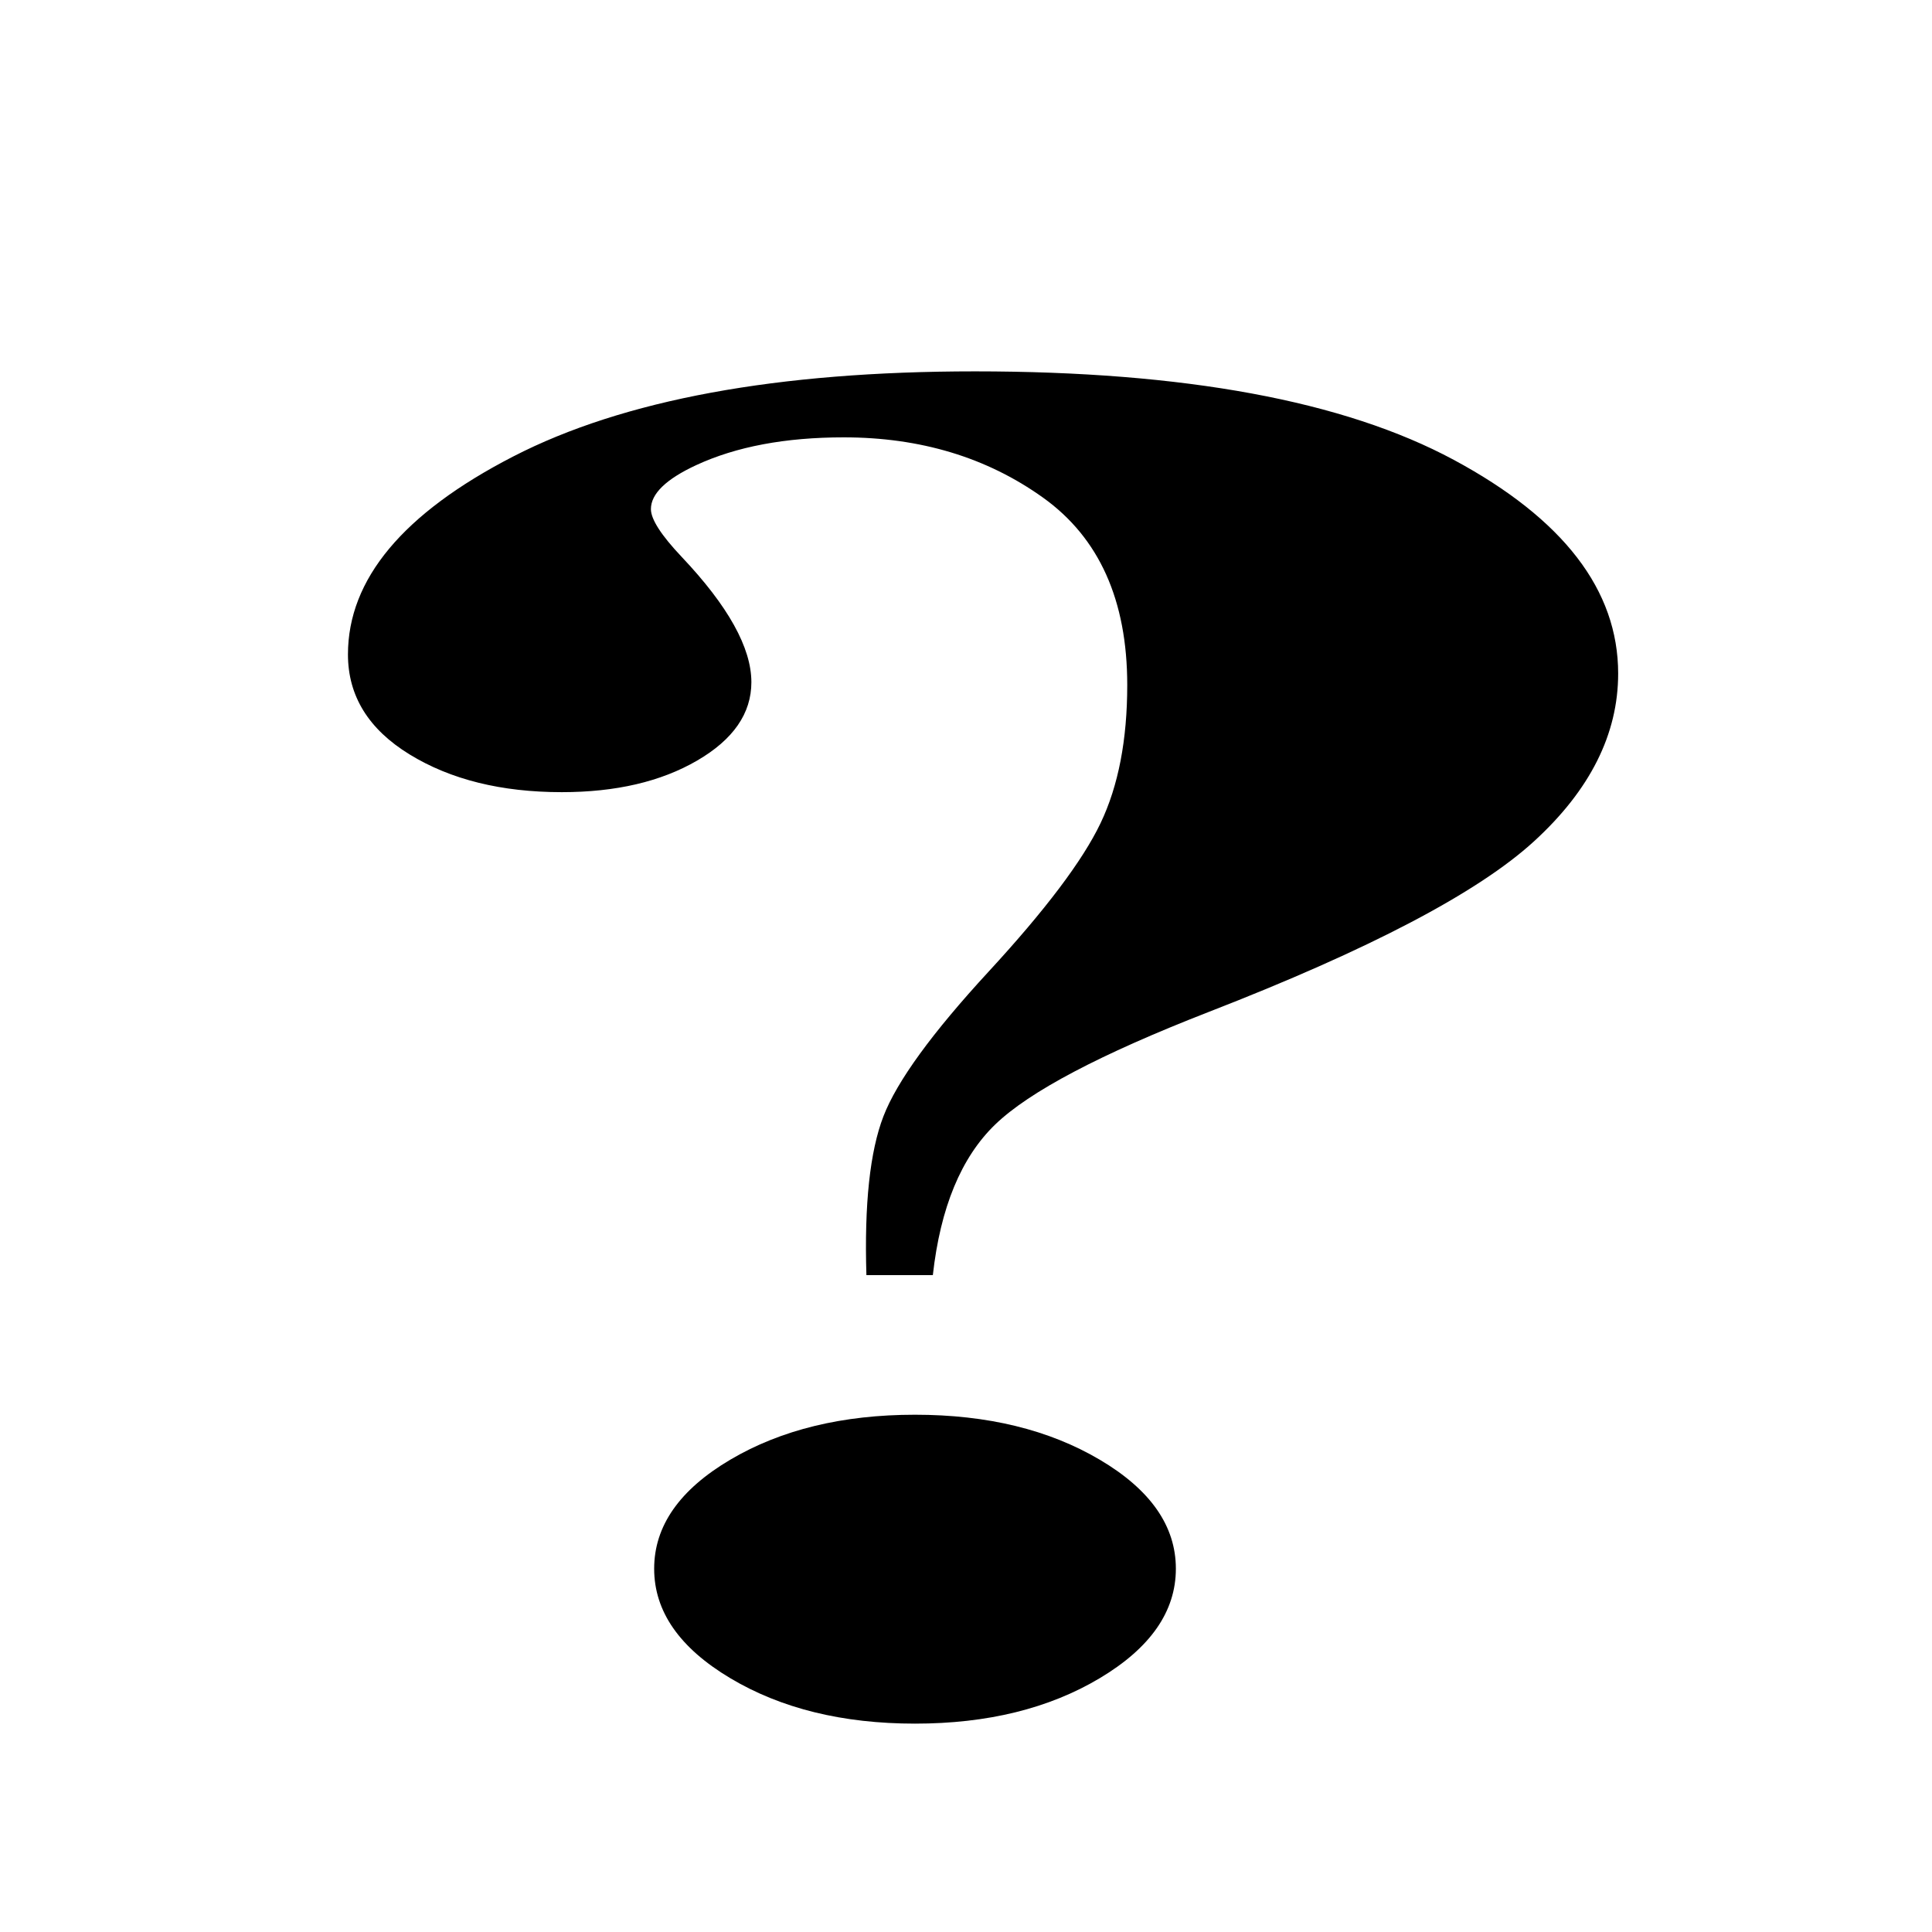 <svg xmlns="http://www.w3.org/2000/svg" width="600" height="600" id="flag-icon-css-default">
  <rect
     style="fill:#ffffff"
     id="rect2193"
     width="600"
     height="600"
     x="0"
     y="0" />
  <path
     transform="matrix(7.156,0,0,4.224,-2886.11,-564.227)"
     style="font-size:144px;font-weight:bold;text-align:center;text-anchor:middle;font-family:Times New Roman"
     d="M 443.797,227.326 L 440.914,227.326 C 440.82,222.123 441.066,218.232 441.652,215.654 C 442.238,213.076 443.762,209.525 446.223,205.002 C 448.684,200.478 450.301,196.845 451.074,194.103 C 451.848,191.361 452.234,187.974 452.234,183.943 C 452.234,177.709 451.016,173.115 448.578,170.162 C 446.141,167.209 443.258,165.732 439.93,165.732 C 437.398,165.732 435.266,166.412 433.531,167.771 C 432.219,168.802 431.562,169.881 431.562,171.005 C 431.562,171.756 432.008,172.927 432.898,174.521 C 434.914,178.131 435.922,181.201 435.922,183.732 C 435.922,186.029 435.137,187.951 433.566,189.498 C 431.996,191.045 430.039,191.818 427.695,191.818 C 425.07,191.818 422.867,190.892 421.086,189.041 C 419.305,187.189 418.414,184.74 418.414,181.693 C 418.414,176.162 420.805,171.31 425.586,167.138 C 430.367,162.967 437.047,160.881 445.625,160.88 C 454.719,160.881 461.644,163.049 466.402,167.384 C 471.16,171.72 473.539,176.959 473.539,183.099 C 473.539,187.552 472.32,191.666 469.883,195.439 C 467.445,199.213 462.734,203.396 455.75,207.99 C 451.062,211.084 447.98,213.838 446.504,216.252 C 445.027,218.666 444.125,222.357 443.797,227.326 L 443.797,227.326 z M 443.023,237.591 C 446.164,237.591 448.836,238.693 451.039,240.896 C 453.242,243.099 454.344,245.771 454.344,248.912 C 454.344,252.052 453.242,254.736 451.039,256.963 C 448.836,259.189 446.164,260.302 443.023,260.302 C 439.883,260.302 437.211,259.189 435.008,256.963 C 432.805,254.736 431.703,252.052 431.703,248.912 C 431.703,245.771 432.805,243.099 435.008,240.896 C 437.211,238.693 439.883,237.591 443.023,237.591 L 443.023,237.591 z "
     id="flowRoot2165" />
</svg>